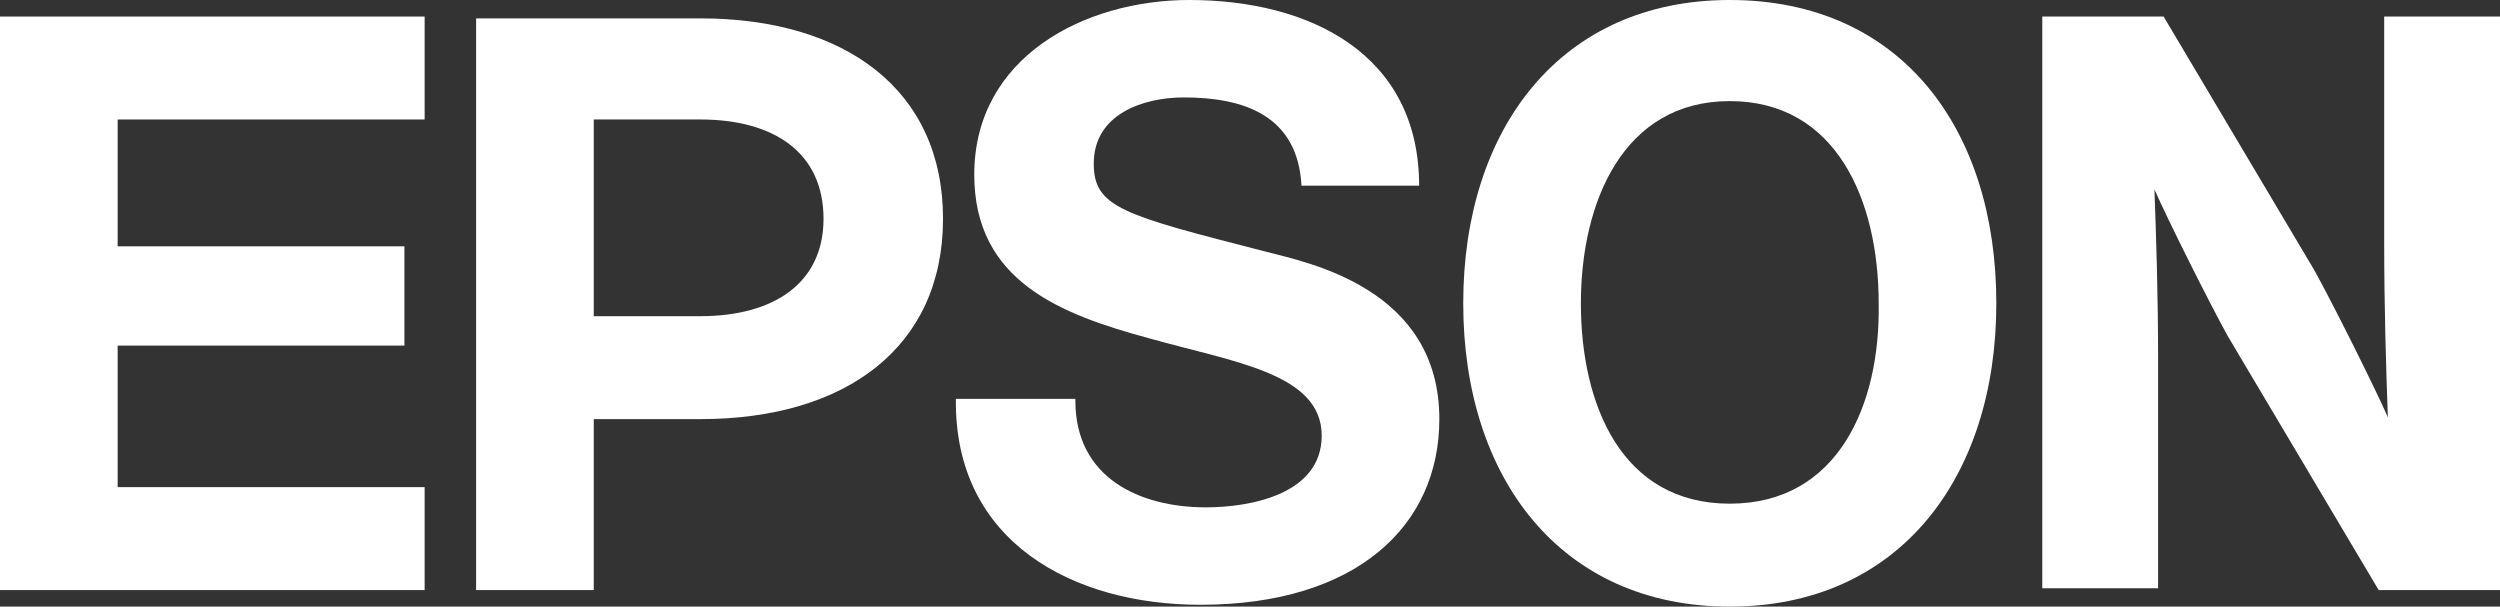 <?xml version="1.0" encoding="utf-8"?>
<!-- Generator: Adobe Illustrator 27.4.1, SVG Export Plug-In . SVG Version: 6.00 Build 0)  -->
<svg version="1.1" id="Layer_1" xmlns="http://www.w3.org/2000/svg" xmlns:xlink="http://www.w3.org/1999/xlink" x="0px" y="0px"
	 viewBox="0 0 136 33" style="enable-background:new 0 0 136 33;" xml:space="preserve">
<rect x="0" y="0" width="136" height="33" fill="#333333" stroke="none"/>
<style type="text/css">
	.st0{fill:#FFFFFF;}
</style>
<path class="st0" d="M94.1,0c-9.2,0-14.5,7-14.5,16.5C79.6,26,84.9,33,94.1,33c9.2,0,14.5-7,14.5-16.5S103.4,0,94.1,0z M94.1,27.4
	c-5.9,0-8.1-5.4-8.1-10.9s2.3-11,8.1-11s8.1,5.4,8.1,11C102.3,22,100,27.4,94.1,27.4z"/>
<path class="st0" d="M0,0.9h23.1v5.6H6.4v6.9H22v5.4H6.4v7.7h16.7v5.6H0V0.9z"/>
<path class="st0" d="M25.9,32.1h6.4v-9.3h5.8c7.9,0,13.2-3.9,13.2-10.9c0-7-5.3-10.9-13.2-10.9H25.9L25.9,32.1L25.9,32.1z
	 M38.1,17.2h-5.8V6.5h5.8c4,0,6.7,1.8,6.7,5.4C44.8,15.4,42.1,17.2,38.1,17.2L38.1,17.2z"/>
<path class="st0" d="M117.7,0.9h-6.6v31.1h6.3V19.5c0-3.4-0.1-6.5-0.2-9.2c0.7,1.6,3,6.2,4,8l8.2,13.8h6.6V0.9h-6.3v12.3
	c0,3.4,0.1,6.8,0.2,9.5c-0.7-1.6-3-6.2-4-8L117.7,0.9z"/>
<path class="st0" d="M58.5,21.8c0,4.2,3.5,5.8,7.1,5.8c2.4,0,6.3-0.7,6.3-3.9c0-3.4-4.8-4-9.4-5.3c-4.8-1.3-9.5-3.1-9.5-8.9
	c0-6.4,6-9.5,11.7-9.5c6.5,0,12.5,2.9,12.5,10.1h-6.4c-0.2-3.8-3.1-4.8-6.4-4.8c-2.2,0-4.9,0.9-4.9,3.6c0,2.4,1.6,2.8,9.4,4.8
	c2.3,0.6,9.4,2,9.4,9.1c0,5.8-4.5,10.1-13,10.1c-6.9,0-13.4-3.4-13.3-11.2H58.5L58.5,21.8z"/>
</svg>
